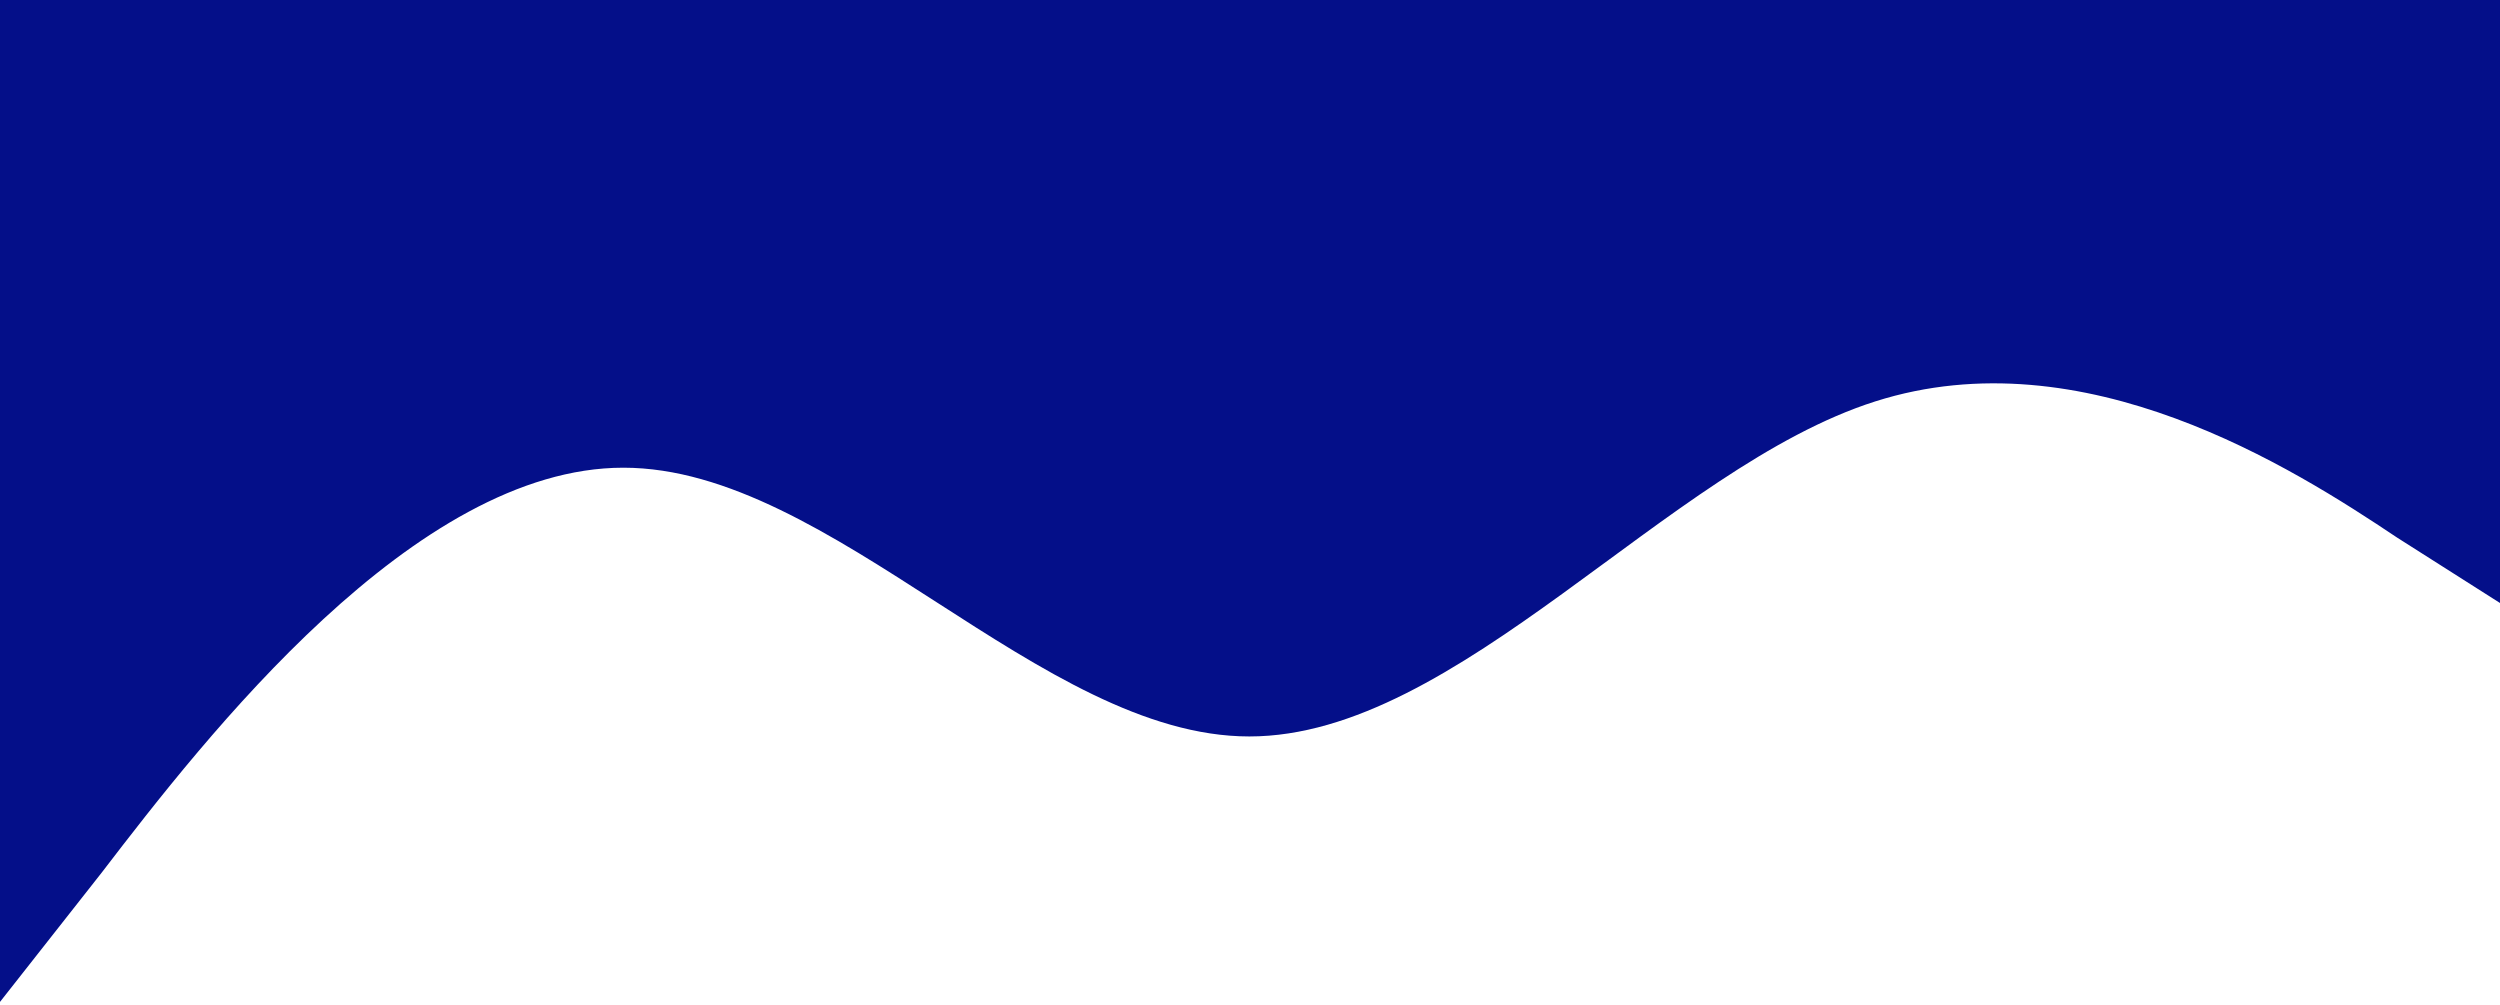 <svg width="1920" height="772" viewBox="0 0 1920 772" fill="none" xmlns="http://www.w3.org/2000/svg">
<path fill-rule="evenodd" clip-rule="evenodd" d="M-2 772L78.125 670.139C158.25 565.597 318.5 359.194 478.75 359.194C639 359.194 799.25 565.597 959.5 565.597C1119.75 565.597 1280 359.194 1440.25 308.264C1600.5 257.333 1760.75 359.194 1840.88 412.806L1921 463.736V0H1840.88C1760.75 0 1600.5 0 1440.25 0C1280 0 1119.75 0 959.5 0C799.25 0 639 0 478.75 0C318.5 0 158.25 0 78.125 0H-2V772Z" fill="#040F89"/>
</svg>
